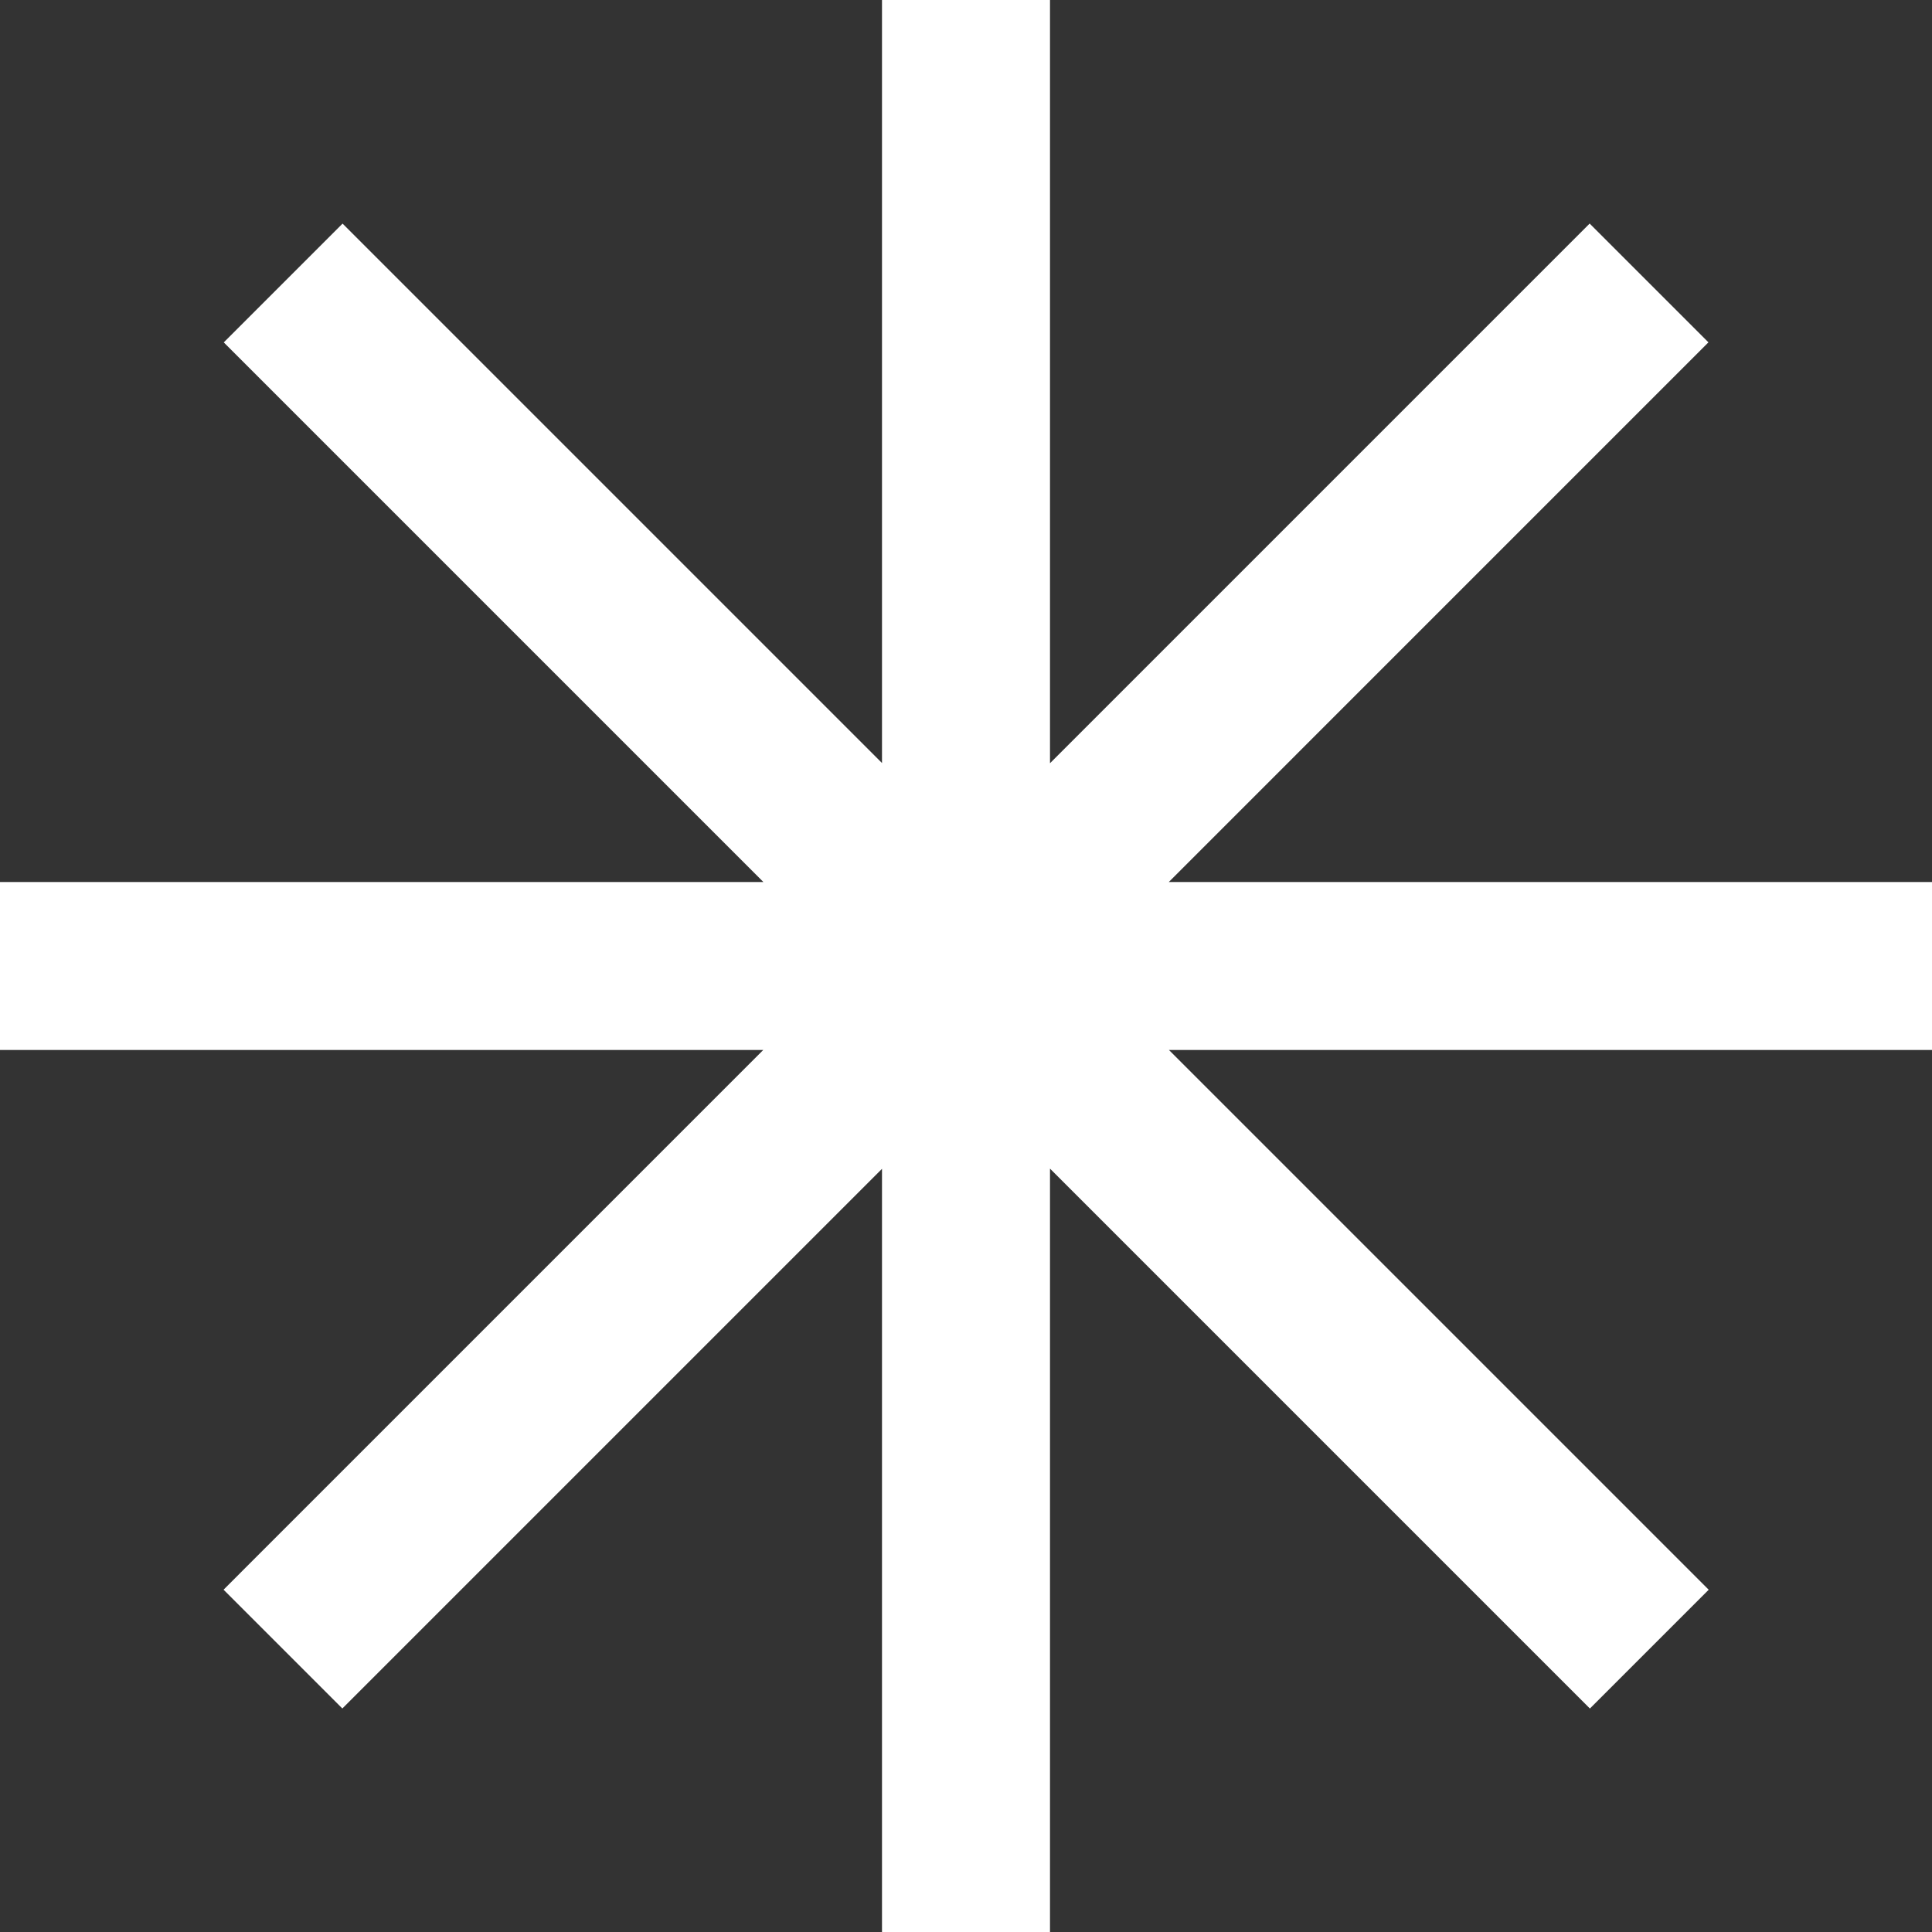 <svg width="46" height="46" viewBox="0 0 46 46" fill="none" xmlns="http://www.w3.org/2000/svg">
<rect x="0" y="0" width="46" height="46" fill="#333333" stroke="none"/>
<path d="M23 0V46M46 23L0 23M39.263 6.737L6.737 39.264M39.269 39.265L6.742 6.738" stroke="white" stroke-width="4"/>
</svg>
